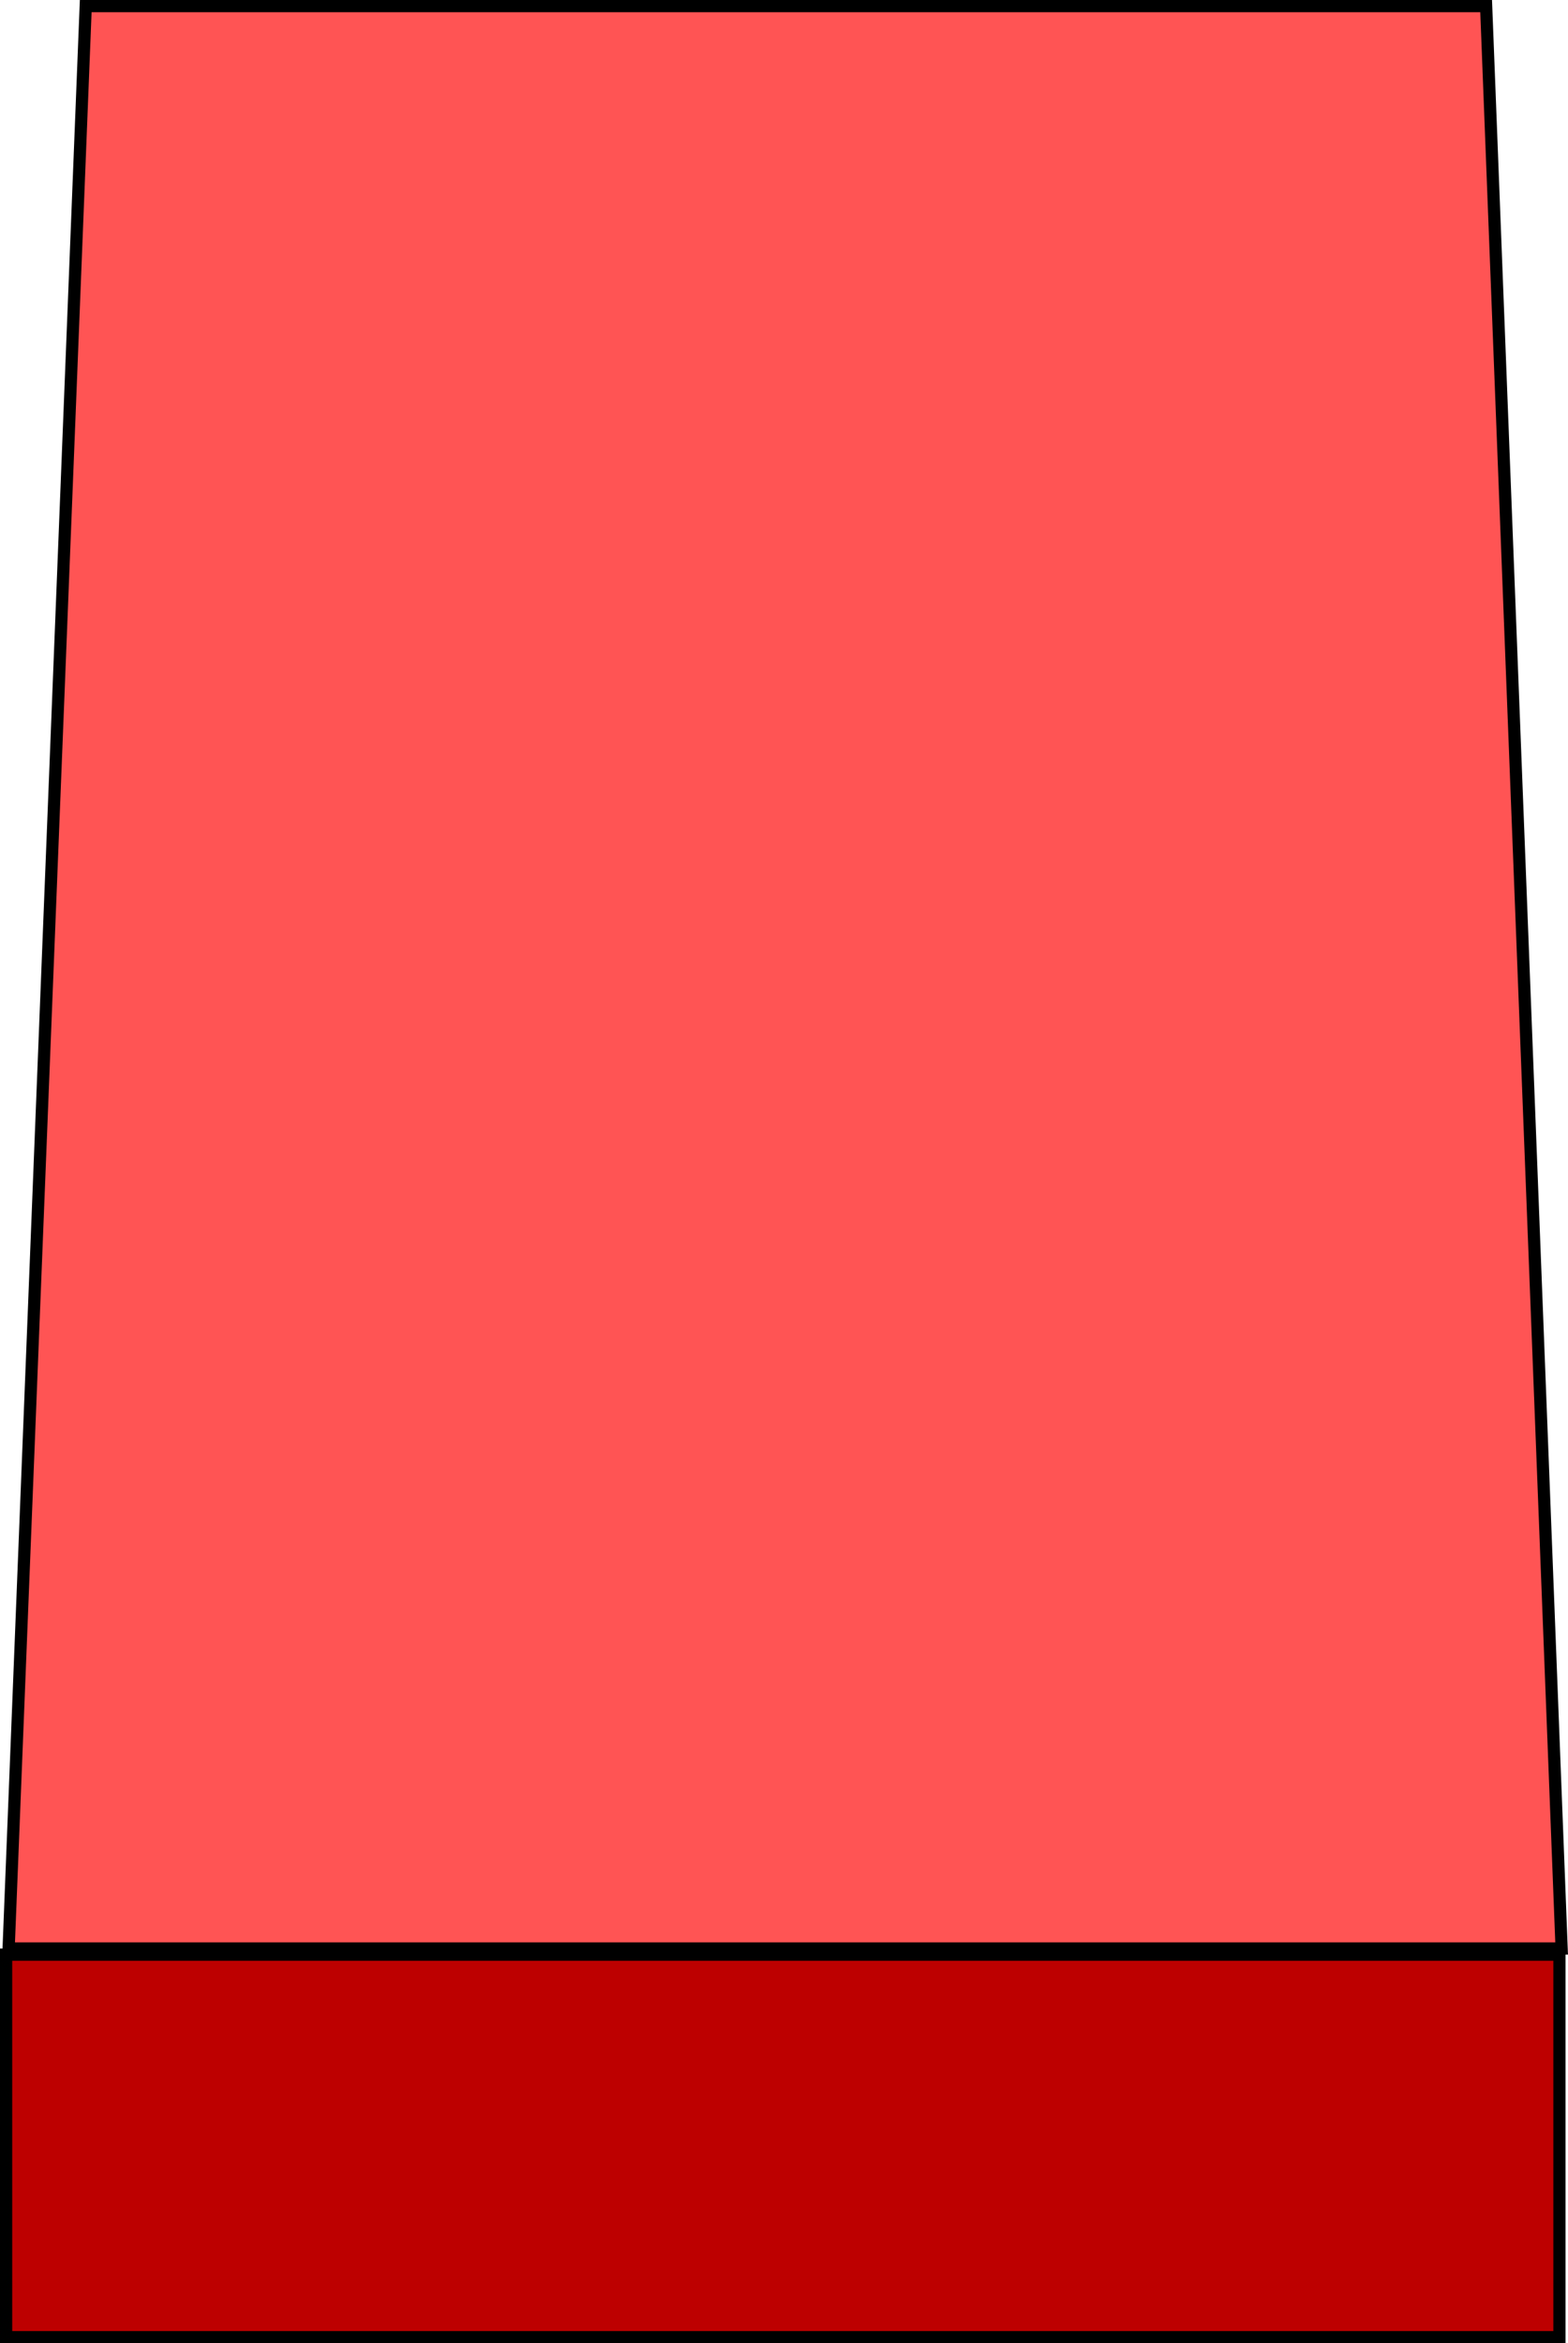 <svg version="1.1" xmlns="http://www.w3.org/2000/svg" xmlns:xlink="http://www.w3.org/1999/xlink" width="64.205" height="95.907"><g transform="translate(-208.518,-152.833)"><g data-paper-data="{&quot;isPaintingLayer&quot;:true}" fill-rule="nonzero" stroke="#000000" stroke-width="0.5" stroke-linejoin="miter" stroke-miterlimit="10" stroke-dasharray="" stroke-dashoffset="0" style="mix-blend-mode: normal"><path d="" fill="none" stroke-linecap="butt"/><path d="" data-paper-data="{&quot;origPos&quot;:null}" fill="none" stroke-linecap="round"/><path d="" data-paper-data="{&quot;origPos&quot;:null}" fill="none" stroke-linecap="butt"/><path d="" data-paper-data="{&quot;origPos&quot;:null}" fill="none" stroke-linecap="butt"/><path d="" data-paper-data="{&quot;origPos&quot;:null}" fill="none" stroke-linecap="round"/><path d="" data-paper-data="{&quot;origPos&quot;:null}" fill="#e800ff" stroke-linecap="butt"/><path d="" fill="none" stroke-linecap="butt"/><path d="" data-paper-data="{&quot;origPos&quot;:null}" fill="none" stroke-linecap="round"/><path d="" data-paper-data="{&quot;origPos&quot;:null}" fill="none" stroke-linecap="butt"/><path d="" data-paper-data="{&quot;origPos&quot;:null}" fill="none" stroke-linecap="butt"/><path d="" data-paper-data="{&quot;origPos&quot;:null}" fill="none" stroke-linecap="round"/><path d="" data-paper-data="{&quot;origPos&quot;:null}" fill="#e800ff" stroke-linecap="butt"/><path d="M208.768,248.491v-15.656h63.605v15.656z" data-paper-data="{&quot;origPos&quot;:null}" fill="#bd0000" stroke-linecap="butt"/><path d="M208.871,232.583l3.157,-79.5h57.343l3.091,79.5z" data-paper-data="{&quot;origPos&quot;:null,&quot;index&quot;:null}" fill="#ff5454" stroke-linecap="butt"/></g></g></svg>